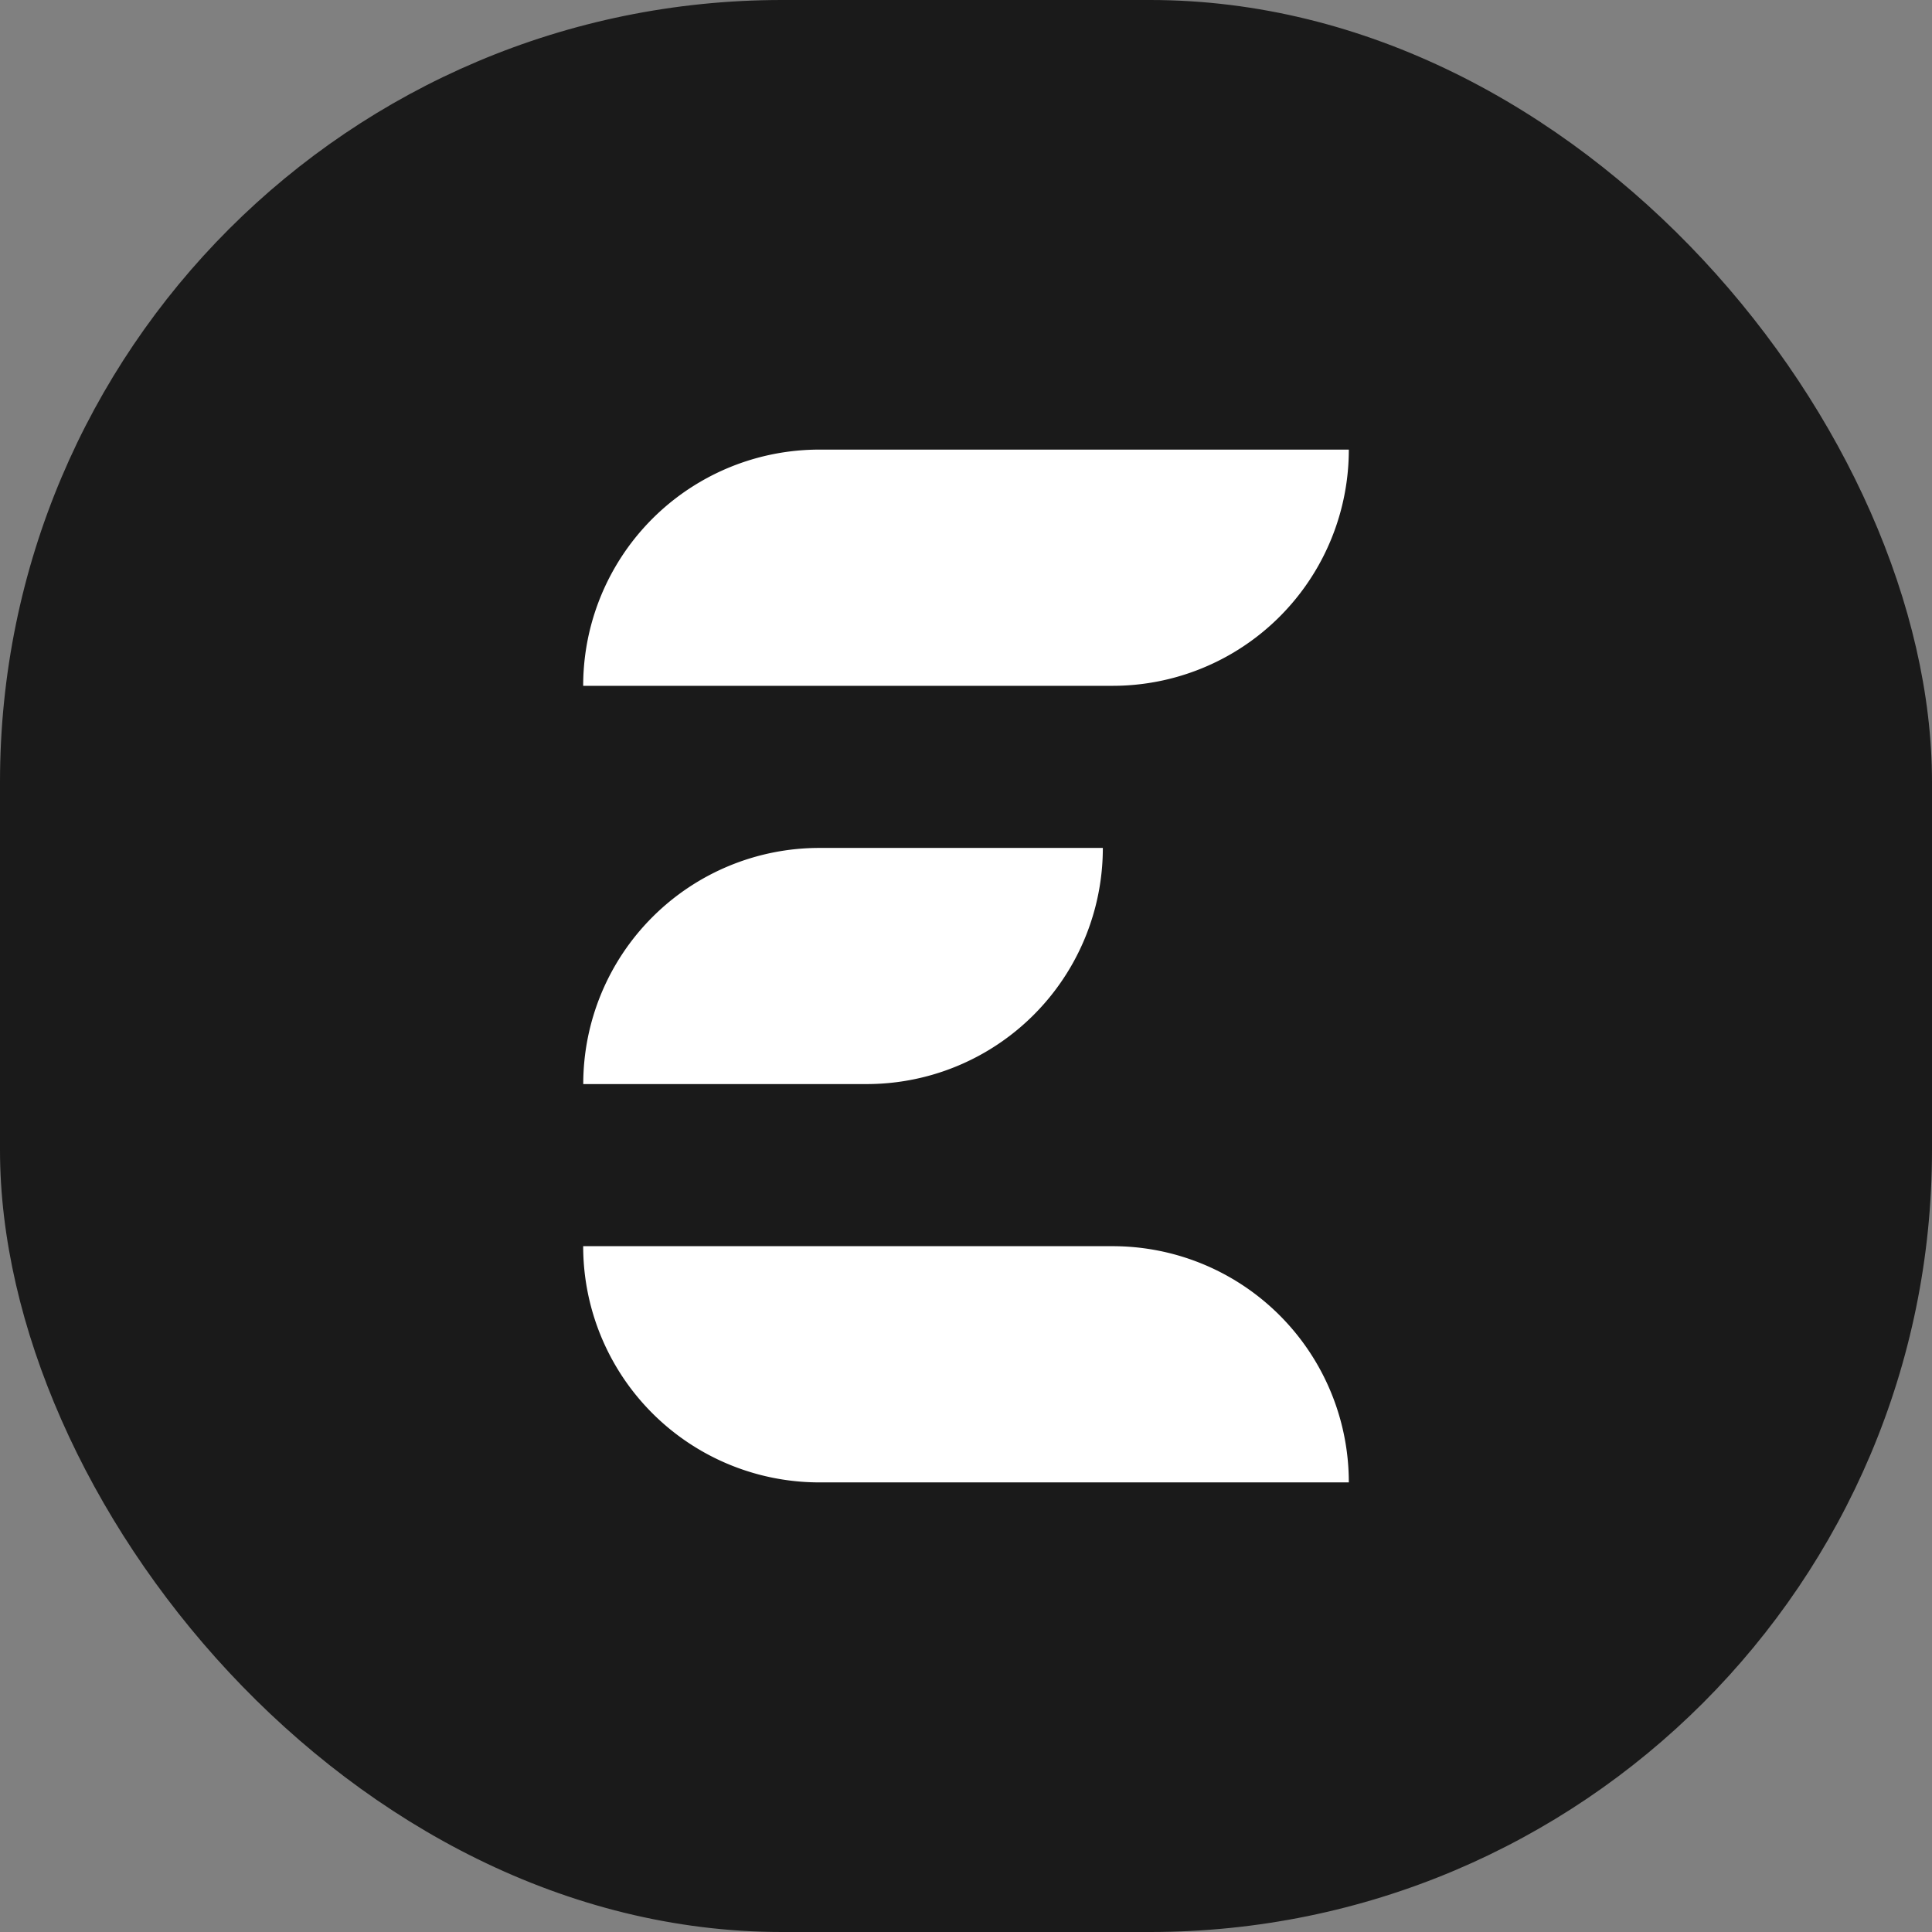 <svg id="Layer_1" data-name="Layer 1" xmlns="http://www.w3.org/2000/svg" viewBox="0 0 593 593"><rect x="0" y="0" width="593" height="593" fill="#808080" stroke="none"/><defs><style>.cls-1{fill:#1a1a1a;}.cls-2{fill:#fff;}</style></defs><title>alt</title><rect class="cls-1" width="593" height="593" rx="240"/><path class="cls-2" d="M600,420H437.5A72.48,72.48,0,0,1,510,347.5H672.5A72.48,72.48,0,0,1,600,420Z" transform="translate(-258.5 -209.5)"/><path class="cls-2" d="M524.52,542.24h-87A72.48,72.48,0,0,1,510,469.76h87A72.48,72.48,0,0,1,524.52,542.24Z" transform="translate(-258.5 -209.5)"/><path class="cls-2" d="M672.5,664.5H510A72.48,72.48,0,0,1,437.5,592H600A72.48,72.48,0,0,1,672.5,664.5Z" transform="translate(-258.5 -209.5)"/></svg>